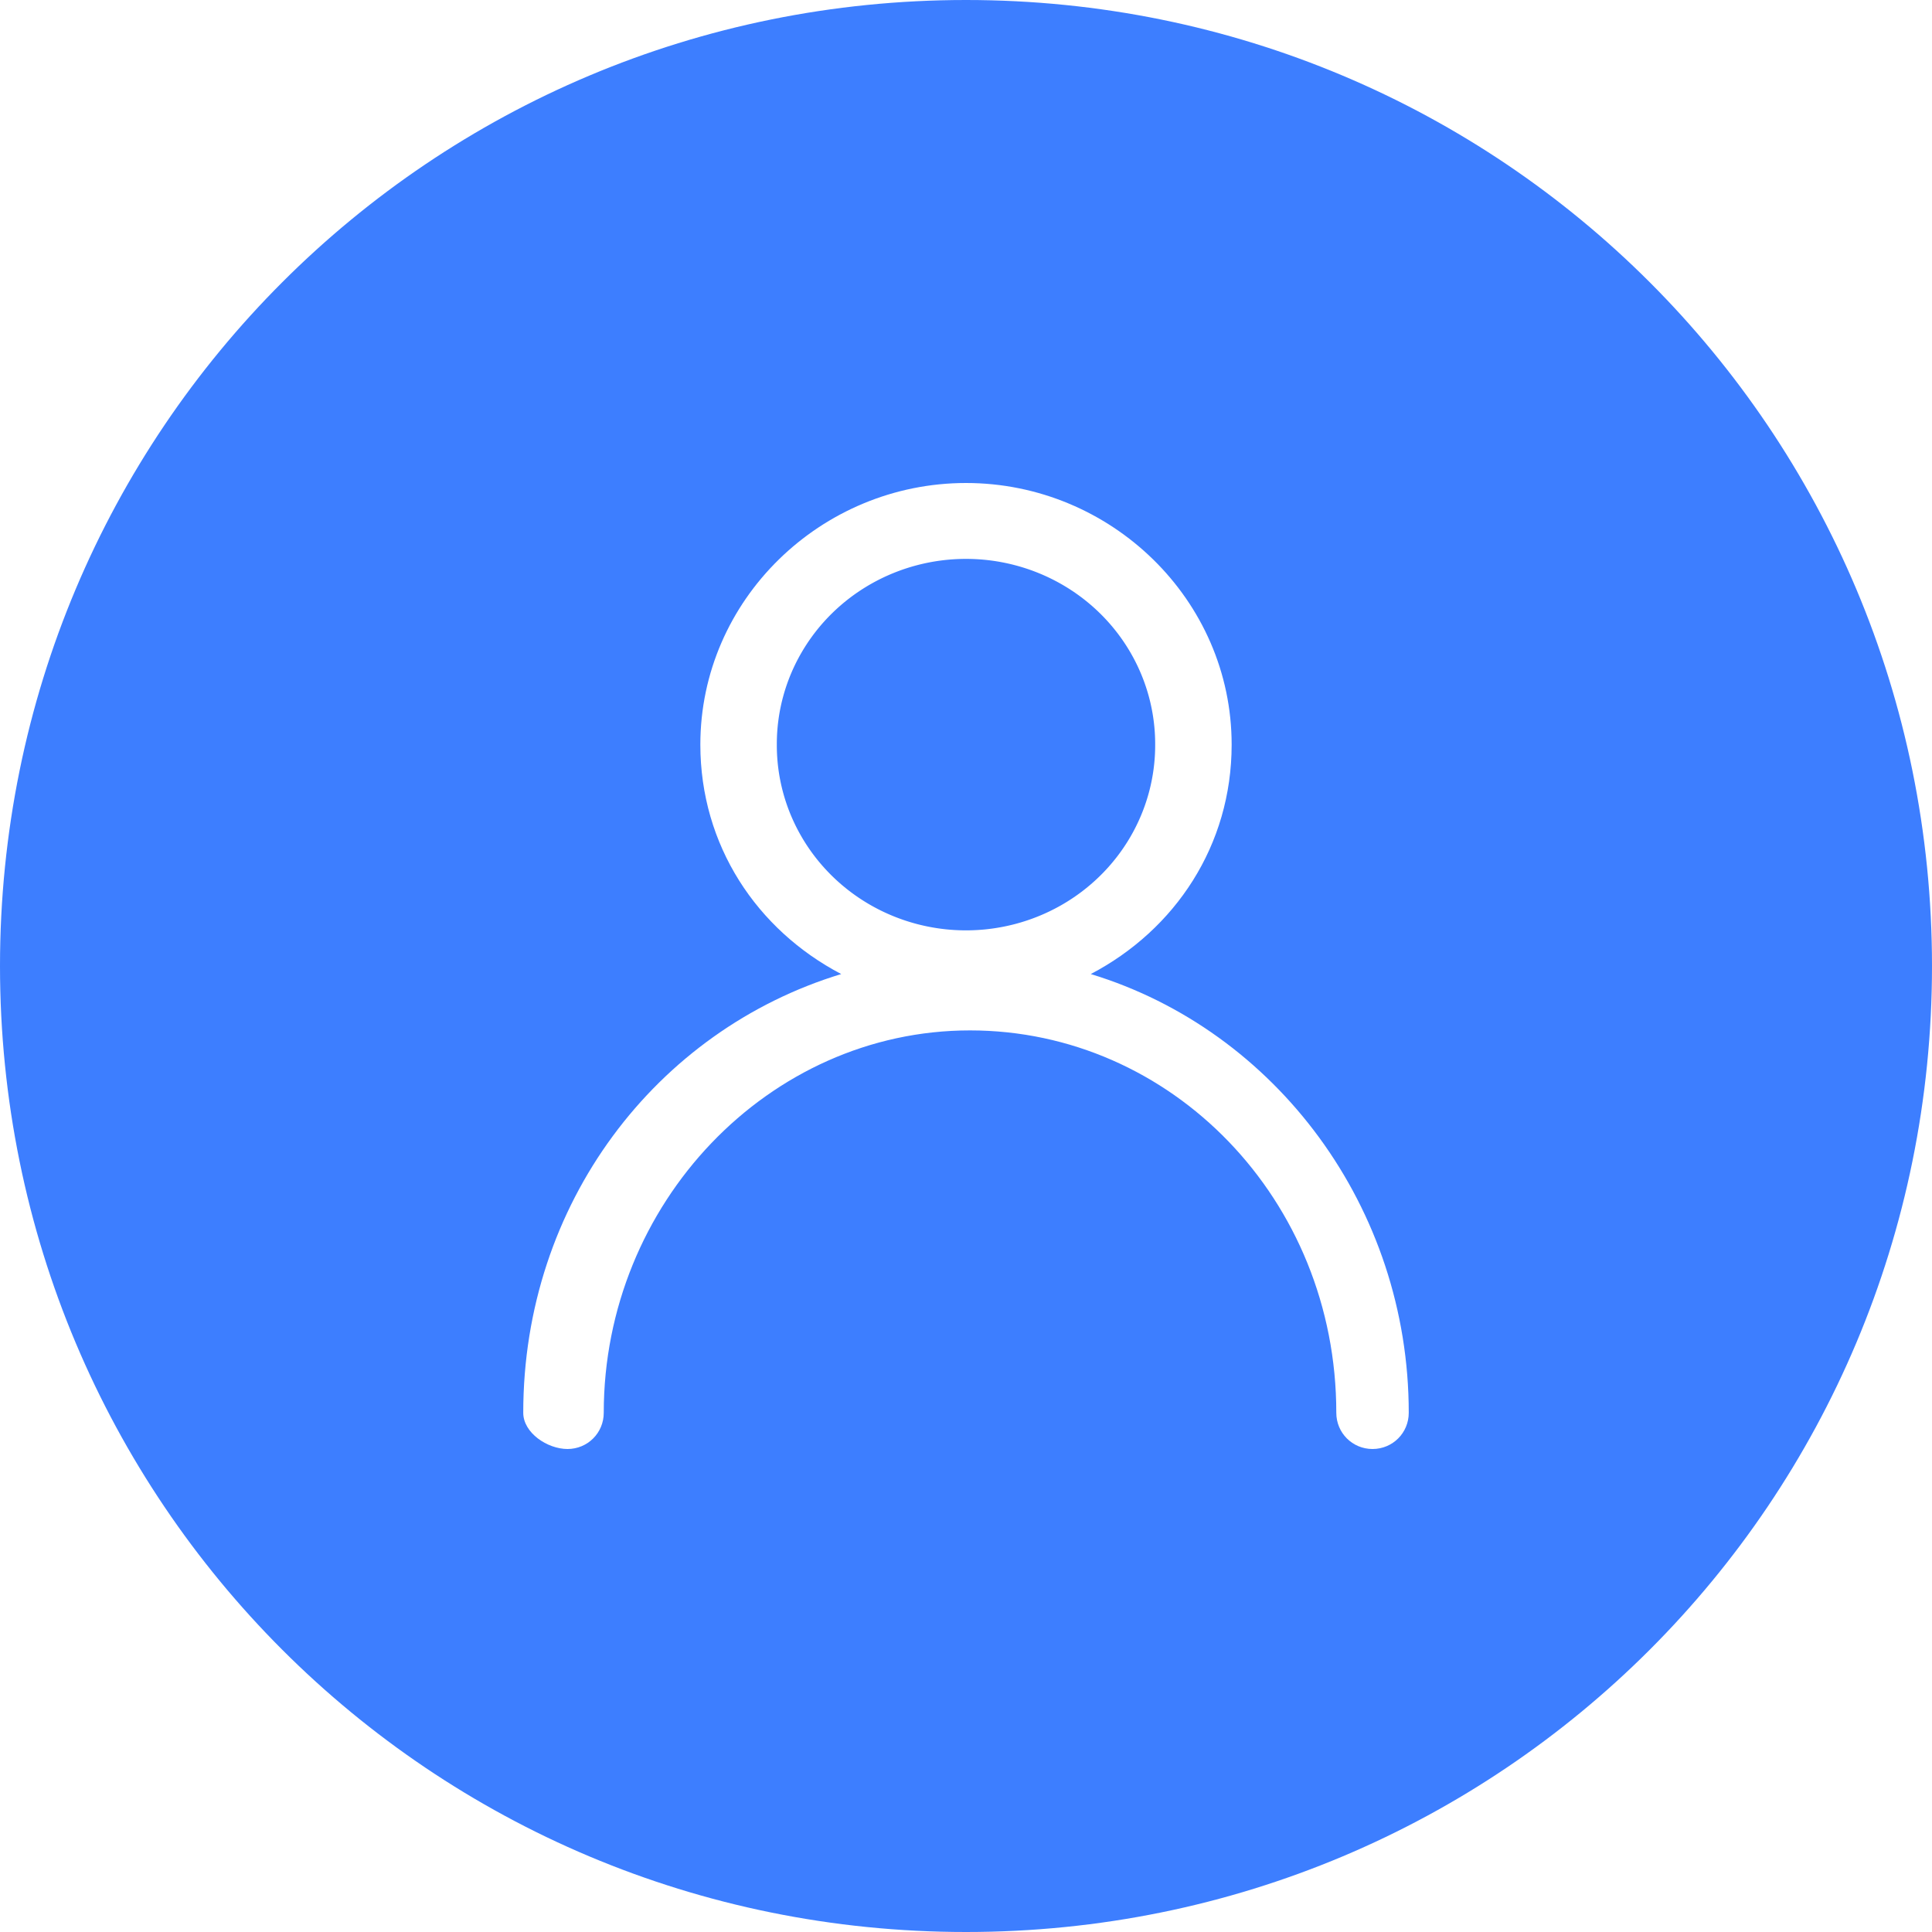 <?xml version="1.0" standalone="no"?><!DOCTYPE svg PUBLIC "-//W3C//DTD SVG 1.1//EN" "http://www.w3.org/Graphics/SVG/1.1/DTD/svg11.dtd"><svg t="1692279859261" class="icon" viewBox="0 0 1024 1024" version="1.1" xmlns="http://www.w3.org/2000/svg" p-id="21790" xmlns:xlink="http://www.w3.org/1999/xlink" width="200" height="200"><path d="M411.733 394.667a100.267 98.133 0 1 0 200.533 0 100.267 98.133 0 1 0-200.533 0Z" fill="#3D7EFF" p-id="21791"></path><path d="M512 0C228.267 0 0 228.267 0 512s228.267 512 512 512 512-228.267 512-512S795.733 0 512 0z m215.467 768c-10.667 0-19.2-8.533-19.2-19.2 0-113.067-87.467-202.667-194.133-202.667S320 637.867 320 748.8c0 10.667-8.533 19.2-19.2 19.2s-23.467-8.533-23.467-19.2c0-110.933 70.4-202.667 168.533-232.533-44.8-23.467-74.667-68.267-74.667-121.6 0-76.8 64-138.667 140.8-138.667s140.8 61.867 140.8 138.667c0 53.333-29.867 98.133-74.667 121.6C676.267 546.133 746.667 640 746.667 748.8c0 10.667-8.533 19.2-19.2 19.2z" fill="#3D7EFF" p-id="21792"></path></svg>